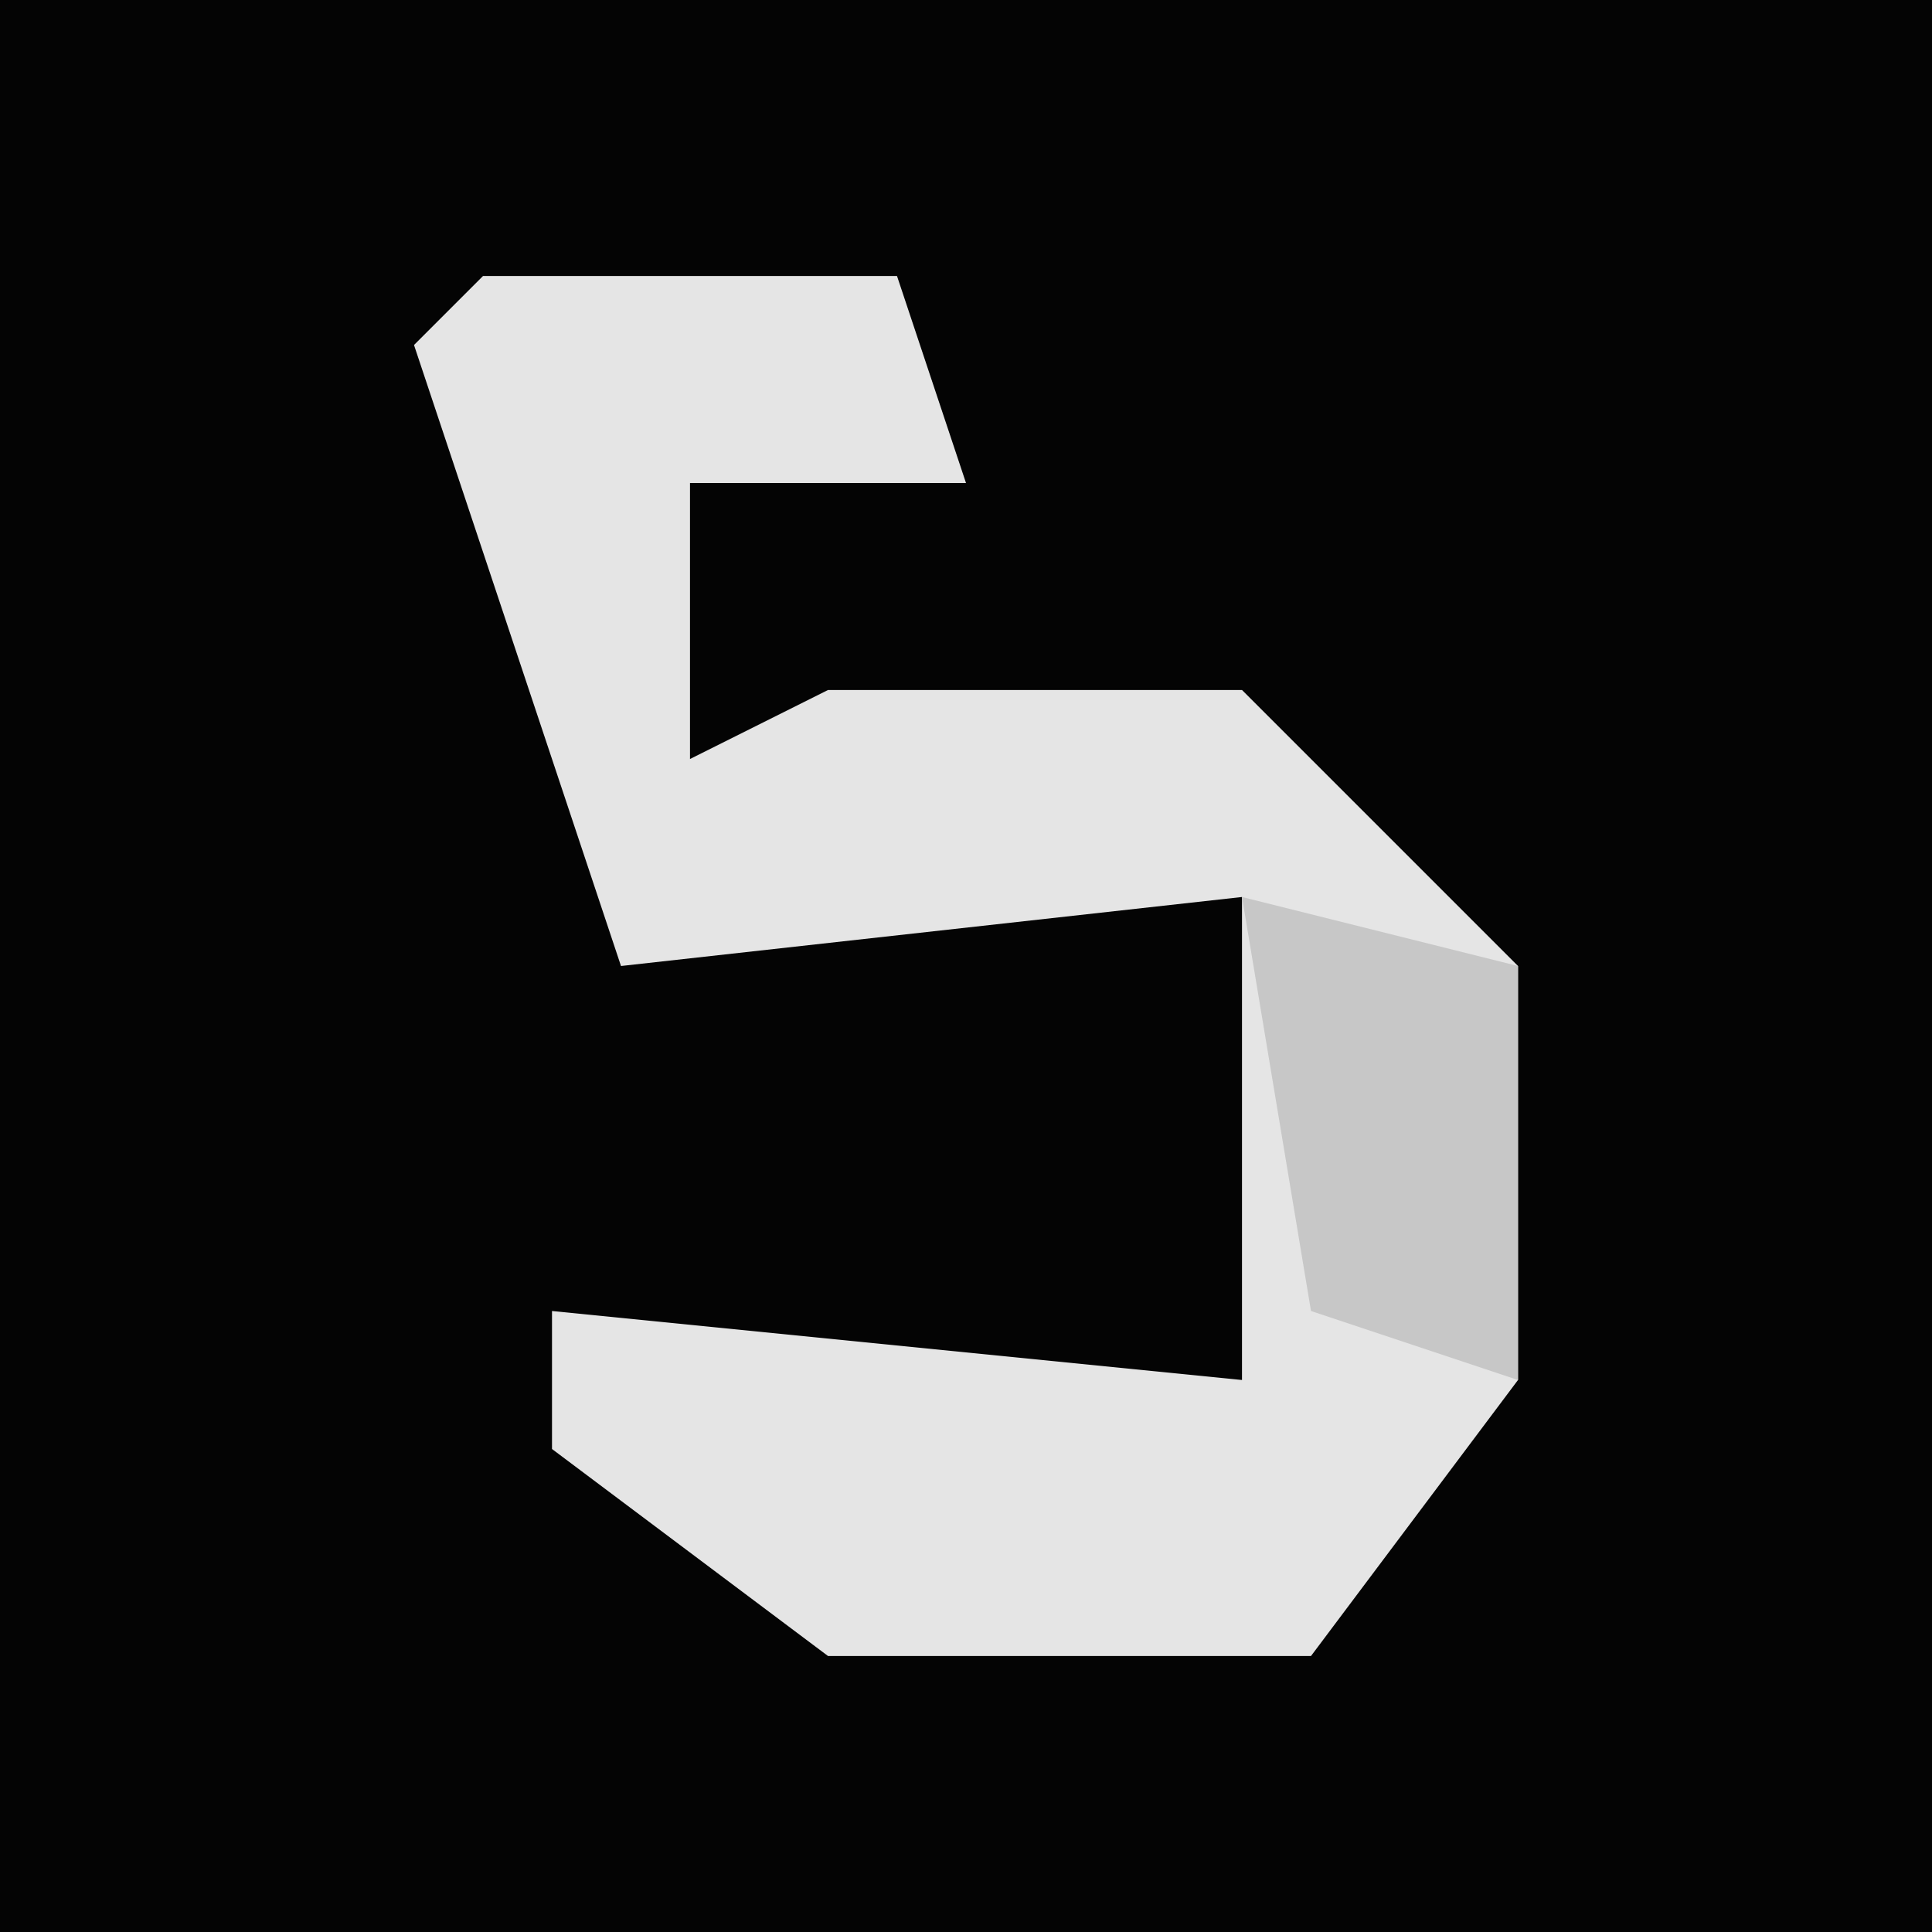 <?xml version="1.0" encoding="UTF-8"?>
<svg version="1.1" xmlns="http://www.w3.org/2000/svg" width="28" height="28">
<path d="M0,0 L28,0 L28,28 L0,28 Z " fill="#040404" transform="translate(0,0)"/>
<path d="M0,0 L6,0 L7,3 L3,3 L3,7 L5,6 L11,6 L15,10 L15,16 L12,20 L5,20 L1,17 L1,15 L11,16 L11,9 L2,10 L-1,1 Z " fill="#E5E5E5" transform="translate(7,4)"/>
<path d="M0,0 L4,1 L4,7 L1,6 Z " fill="#C7C7C7" transform="translate(18,13)"/>
</svg>
